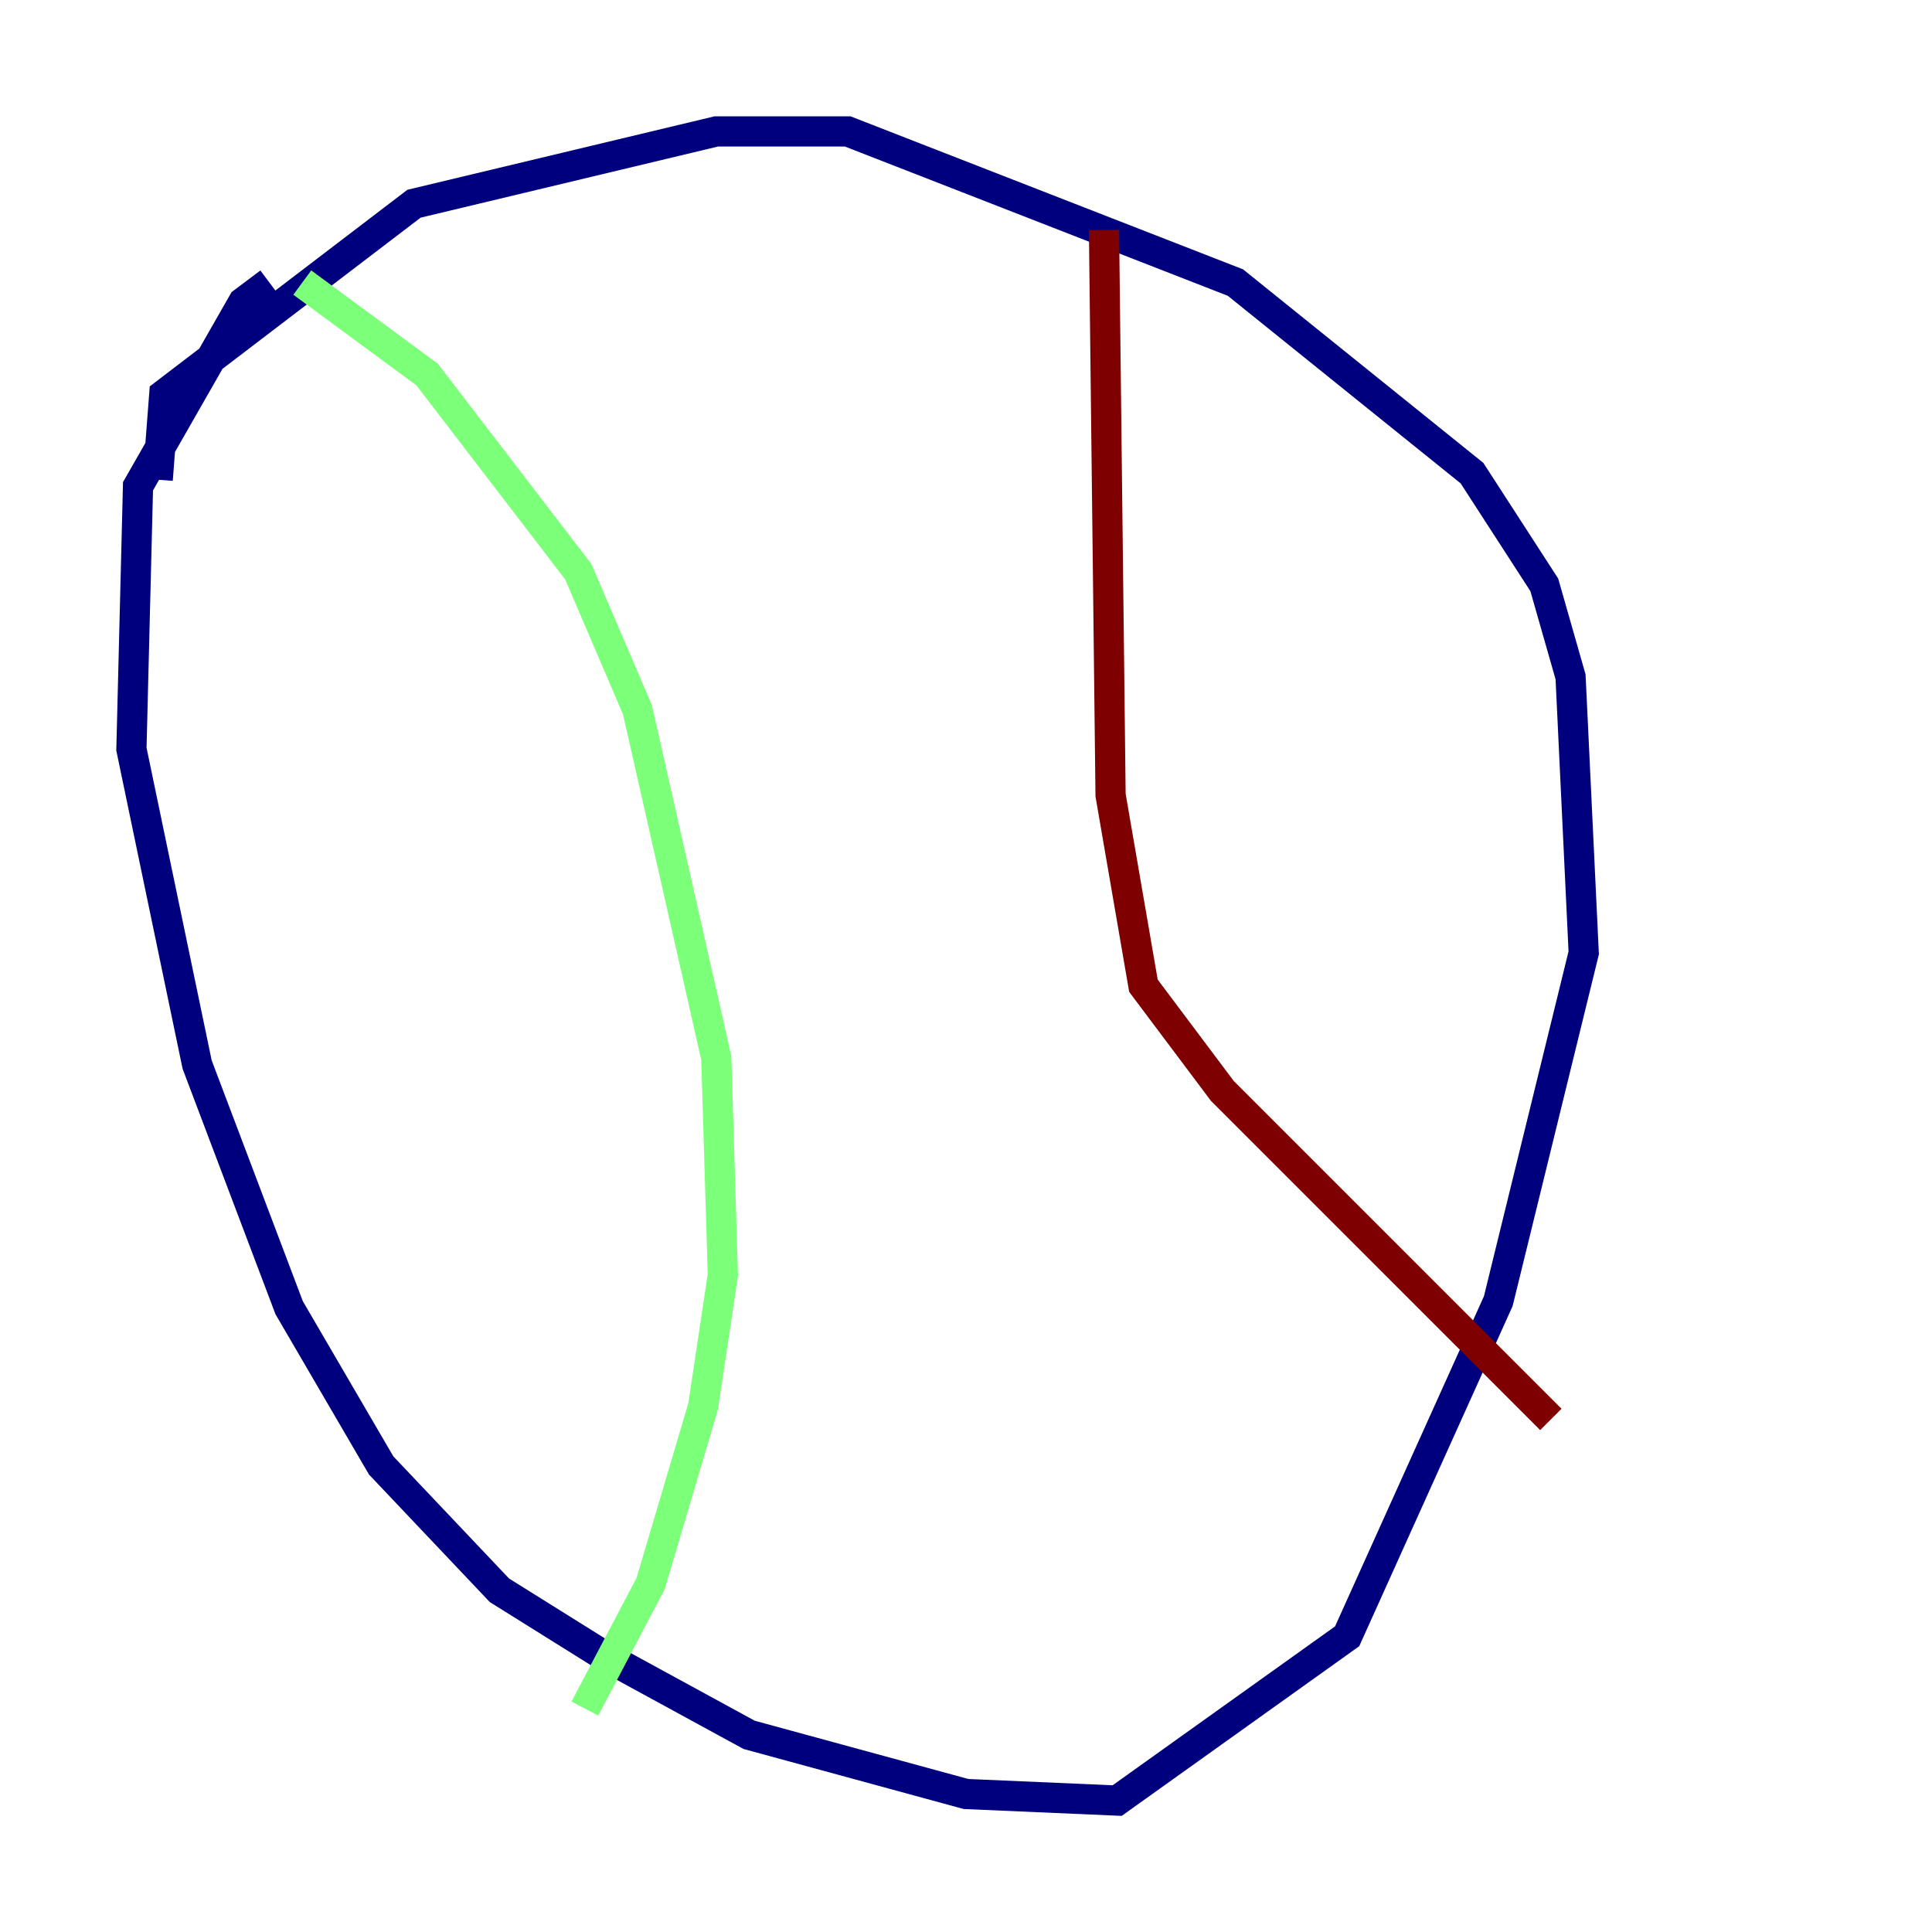 <?xml version="1.0" encoding="utf-8" ?>
<svg baseProfile="tiny" height="128" version="1.2" viewBox="0,0,128,128" width="128" xmlns="http://www.w3.org/2000/svg" xmlns:ev="http://www.w3.org/2001/xml-events" xmlns:xlink="http://www.w3.org/1999/xlink"><defs /><polyline fill="none" points="10.449,31.782 10.884,26.122 27.429,13.497 47.456,8.707 56.163,8.707 81.85,18.721 97.524,31.347 102.313,38.748 104.054,44.843 104.925,63.129 99.265,86.204 89.252,108.408 74.014,119.293 64.0,118.857 49.633,114.939 40.054,109.714 33.088,105.361 25.252,97.088 19.157,86.639 13.061,70.531 8.707,49.633 9.143,32.218 16.109,20.027 17.85,18.721" stroke="#00007f" stroke-width="2" /><polyline fill="none" points="20.027,18.721 28.299,24.816 38.313,37.878 42.231,47.02 47.456,70.095 47.891,84.463 46.585,93.17 43.102,104.925 38.748,113.197" stroke="#7cff79" stroke-width="2" /><polyline fill="none" points="73.143,15.238 73.578,52.68 75.755,65.306 80.98,72.272 102.748,94.041" stroke="#7f0000" stroke-width="2" /></svg>